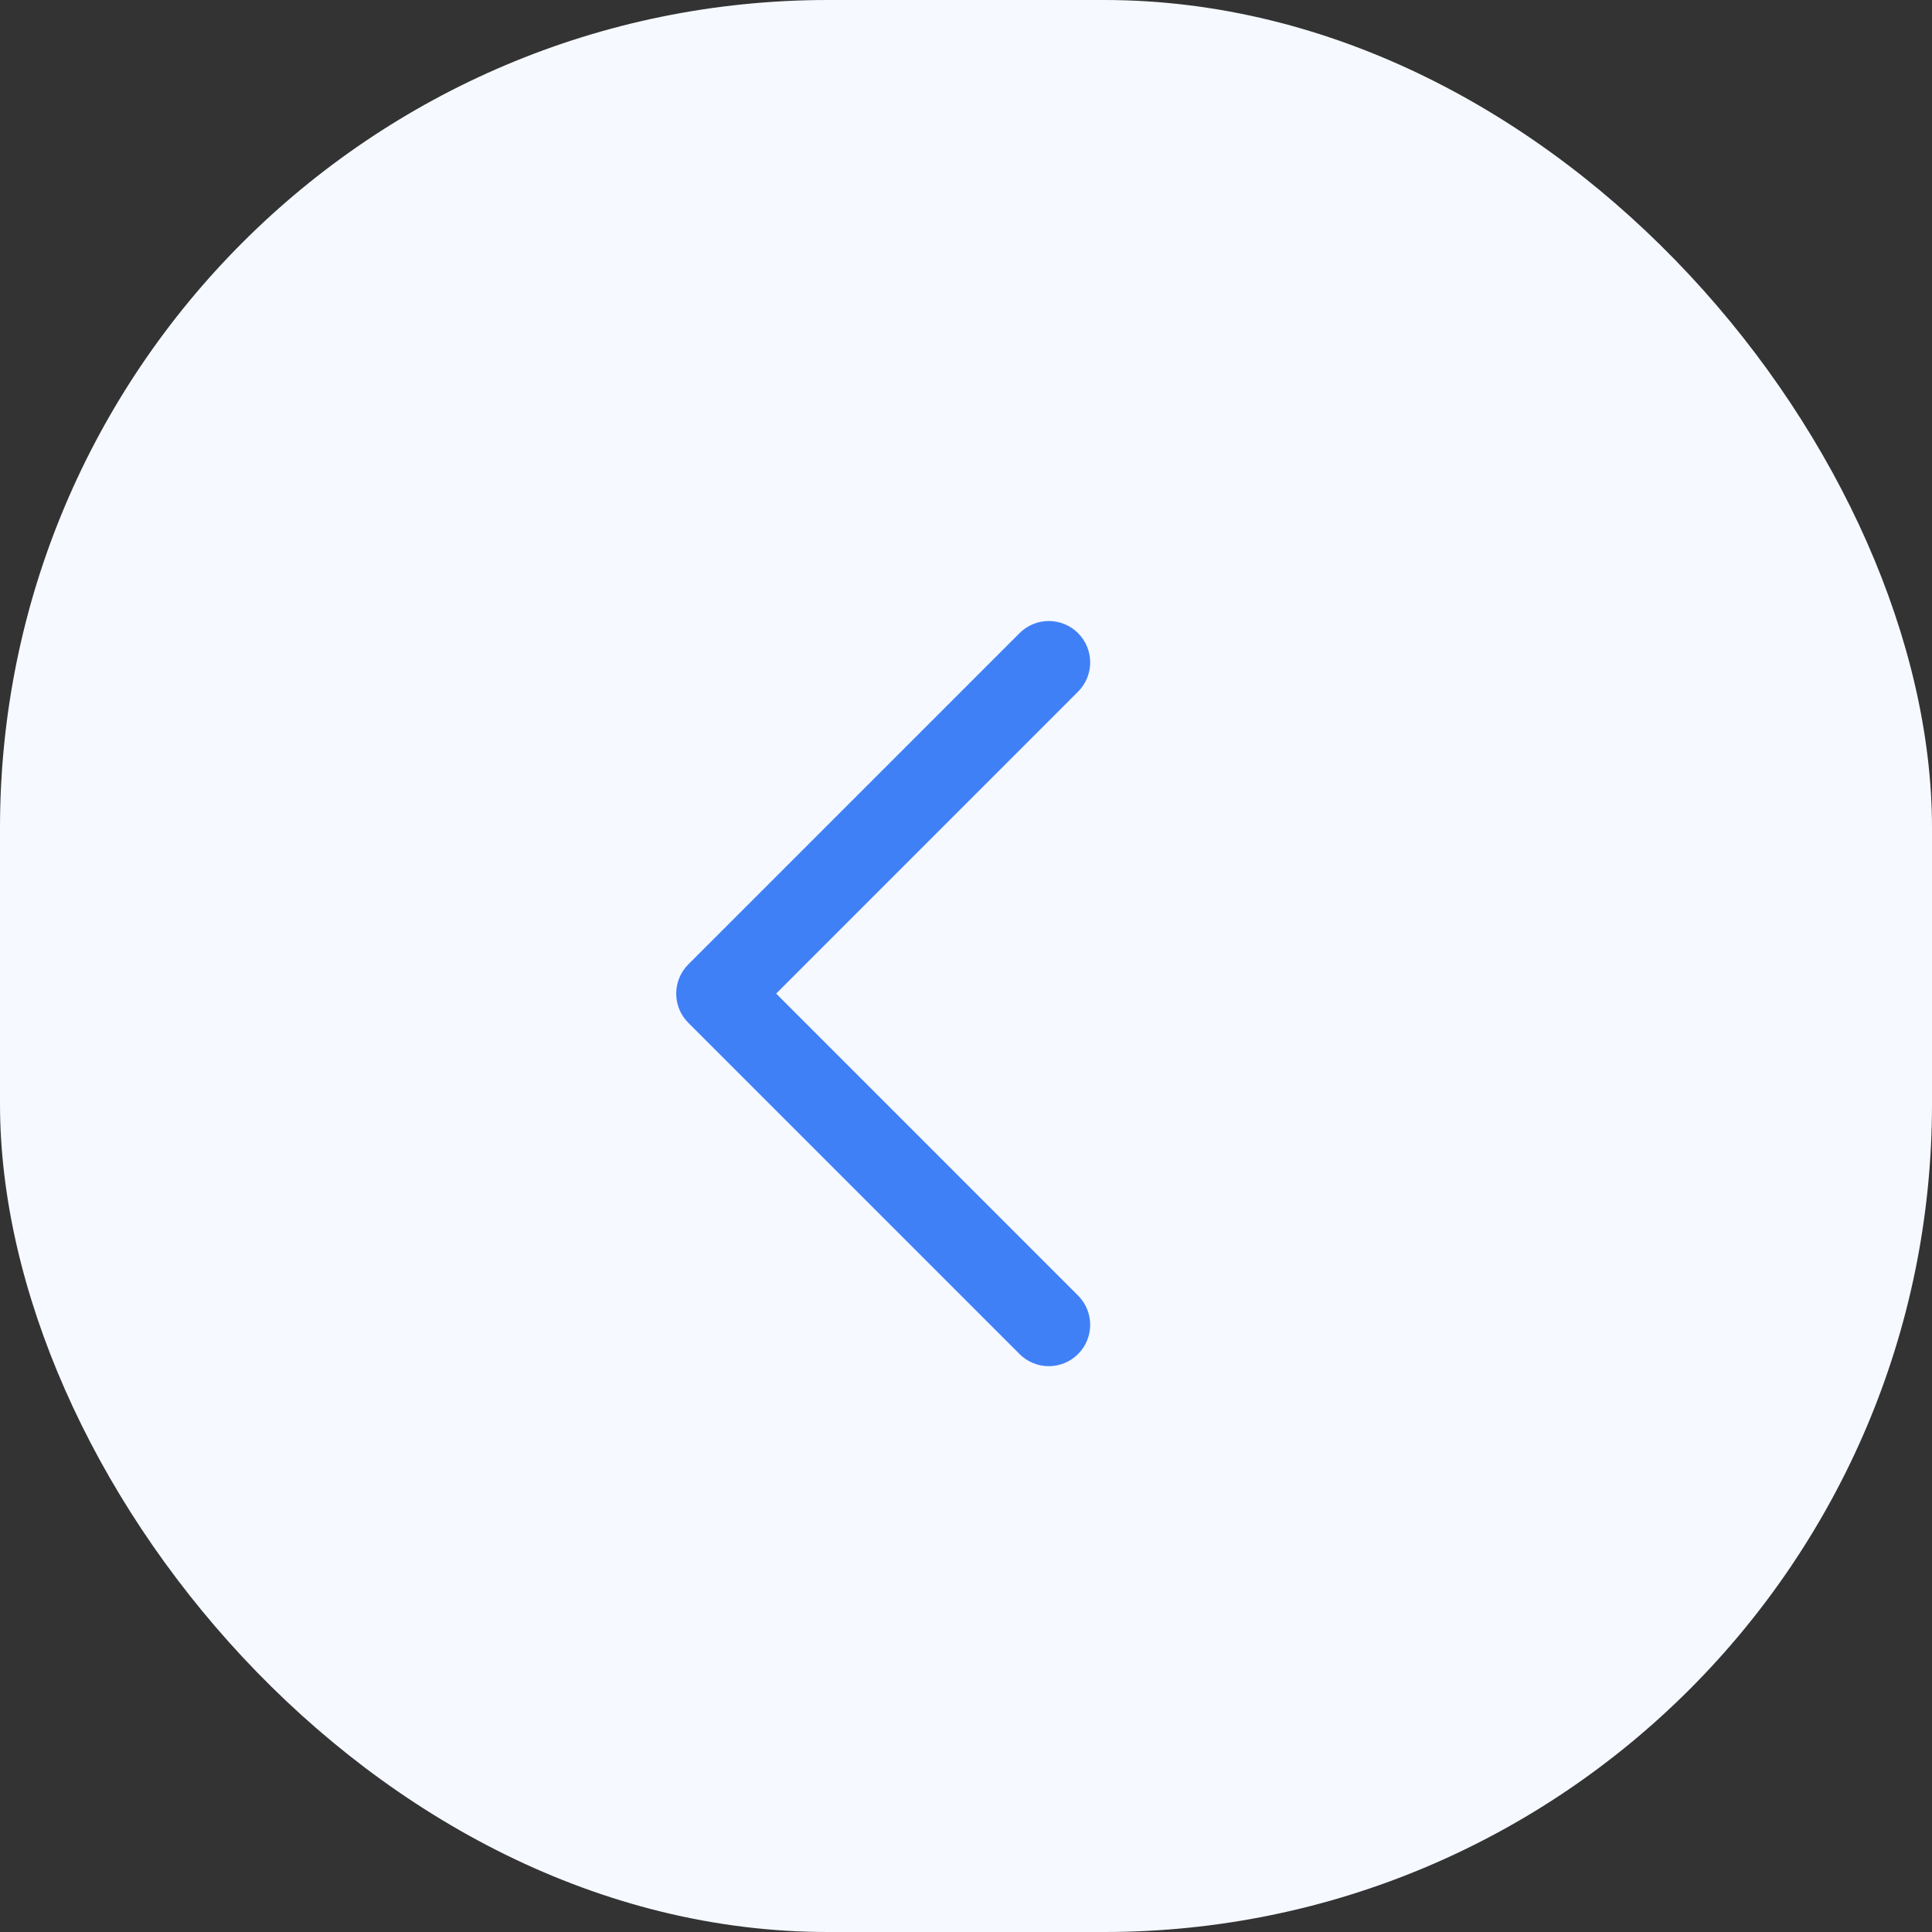 <svg width="35" height="35" viewBox="0 0 35 35" fill="currentFill" xmlns="http://www.w3.org/2000/svg">
<rect x="0" y="0" width="35" height="35" fill="#333333" stroke="none"/>
<rect width="35" height="35" rx="15" fill="#F6F9FF"/>
<path d="M19.53 11.47C19.237 11.177 18.763 11.177 18.47 11.47L12.47 17.47C12.177 17.763 12.177 18.237 12.47 18.53L18.47 24.53C18.763 24.823 19.237 24.823 19.53 24.53C19.823 24.237 19.823 23.763 19.53 23.47L14.061 18L19.53 12.53C19.823 12.237 19.823 11.763 19.53 11.47Z" fill="#4080F7"/>
</svg>
